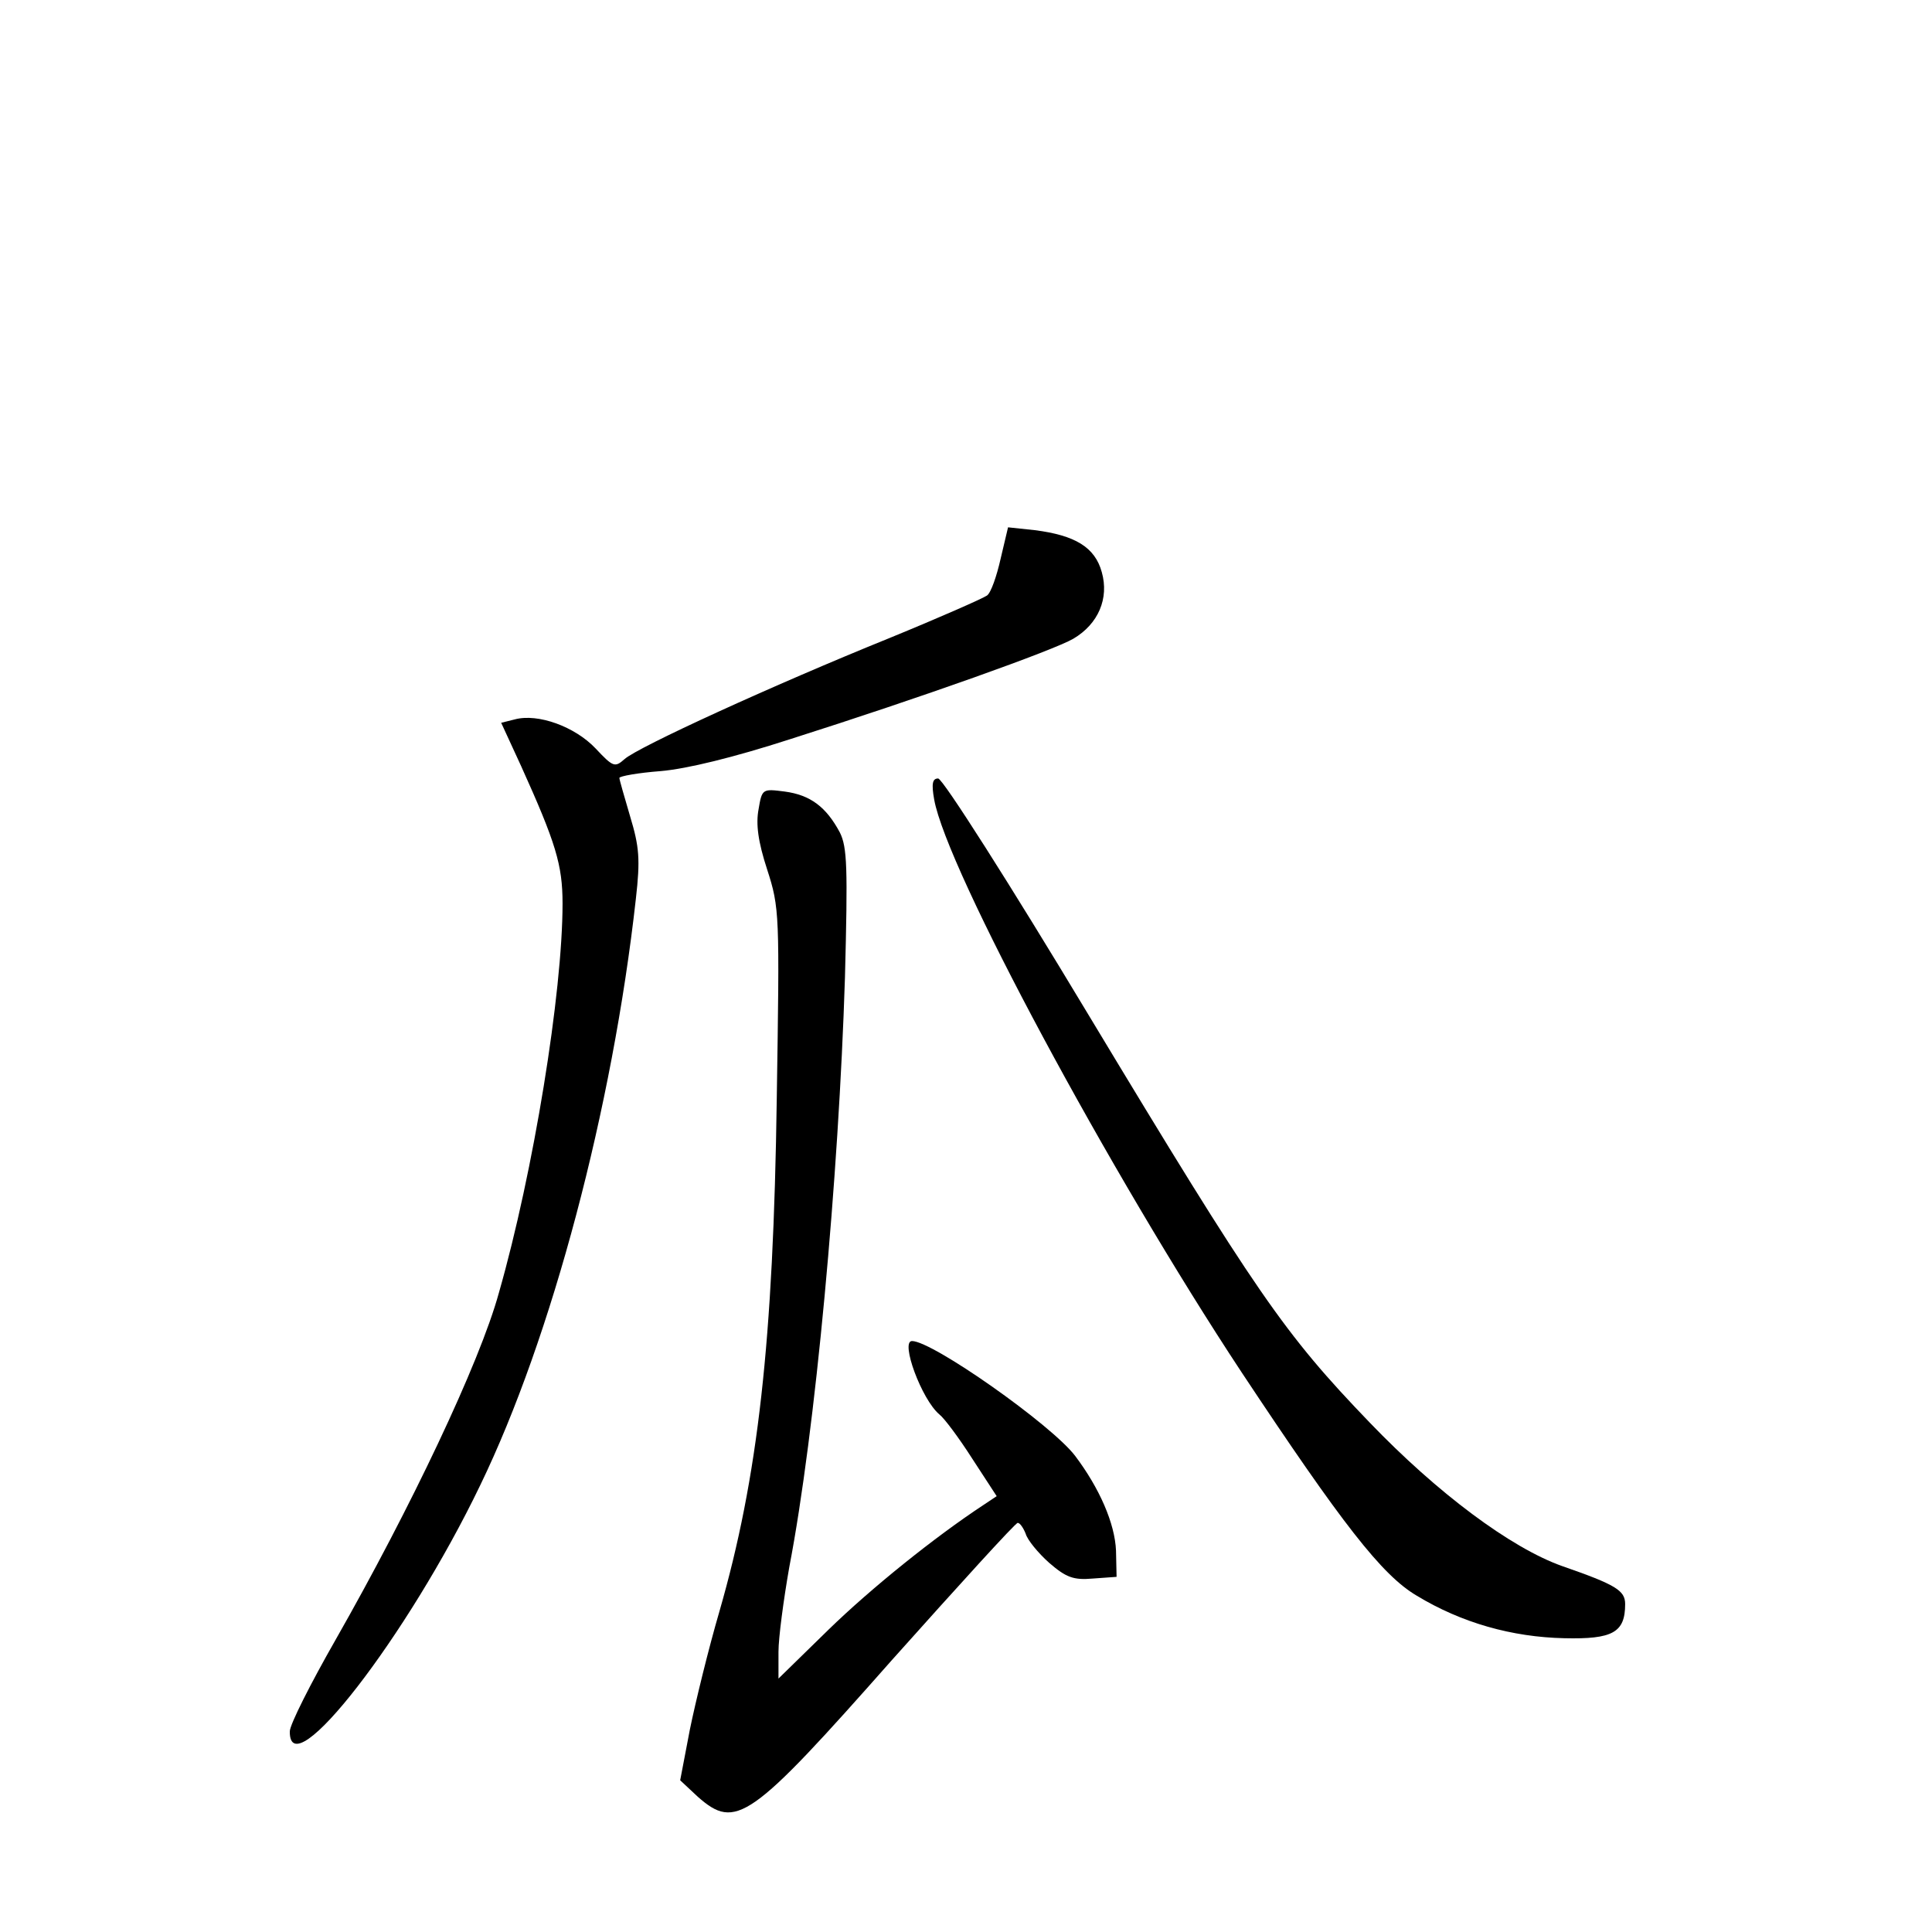 <?xml version="1.0" standalone="no"?>
<!DOCTYPE svg PUBLIC "-//W3C//DTD SVG 20010904//EN"
 "http://www.w3.org/TR/2001/REC-SVG-20010904/DTD/svg10.dtd">
<svg version="1.0" xmlns="http://www.w3.org/2000/svg"
 width="340pt" height="340pt" viewBox="0 0 340 340"
 preserveAspectRatio="xMidYMid meet">
<g transform="translate(0,340) scale(0.1,-0.1)"
fill="#000000" stroke="none">
<path d="M1761 2417 c-7 -31 -17 -60 -24 -65 -7 -5 -84 -39 -172 -75 -205 -83
-443 -192 -466 -213 -17 -15 -20 -14 -51 19 -36 38 -101 62 -142 51 l-24 -6
35 -76 c61 -135 73 -174 73 -242 0 -157 -51 -472 -112 -685 -34 -124 -156
-380 -287 -610 -44 -77 -81 -150 -81 -162 -1 -101 207 167 335 433 126 260
233 664 274 1032 8 70 6 92 -10 145 -10 34 -19 65 -19 68 0 3 33 9 73 12 46 4
128 24 227 56 233 74 465 157 499 177 44 26 63 71 50 117 -12 44 -47 65 -118
74 l-47 5 -13 -55z"/>
<path d="M1644 1993 c22 -123 308 -655 541 -1008 177 -267 247 -357 308 -393
79 -48 168 -73 260 -75 85 -2 107 10 107 60 0 24 -16 34 -111 67 -90 32 -219
128 -339 253 -150 156 -198 225 -495 718 -137 228 -256 415 -264 415 -10 0
-12 -9 -7 -37z"/>
<path d="M1335 1976 c-5 -26 -1 -57 15 -106 22 -68 22 -78 17 -402 -6 -430
-33 -668 -101 -904 -19 -65 -42 -159 -52 -208 l-17 -89 31 -29 c67 -59 92 -42
342 241 118 132 217 241 221 241 4 0 10 -9 14 -19 3 -11 22 -34 41 -51 30 -26
43 -31 77 -28 l42 3 -1 46 c-2 48 -29 110 -72 167 -42 55 -251 202 -287 202
-21 0 17 -103 48 -129 9 -7 35 -42 58 -78 l43 -66 -24 -16 c-85 -56 -197 -146
-272 -219 l-88 -86 0 47 c0 25 9 92 19 149 46 239 87 686 98 1038 5 193 4 229
-9 255 -24 45 -52 66 -97 72 -39 5 -40 5 -46 -31z"/>
</g>
</svg>
